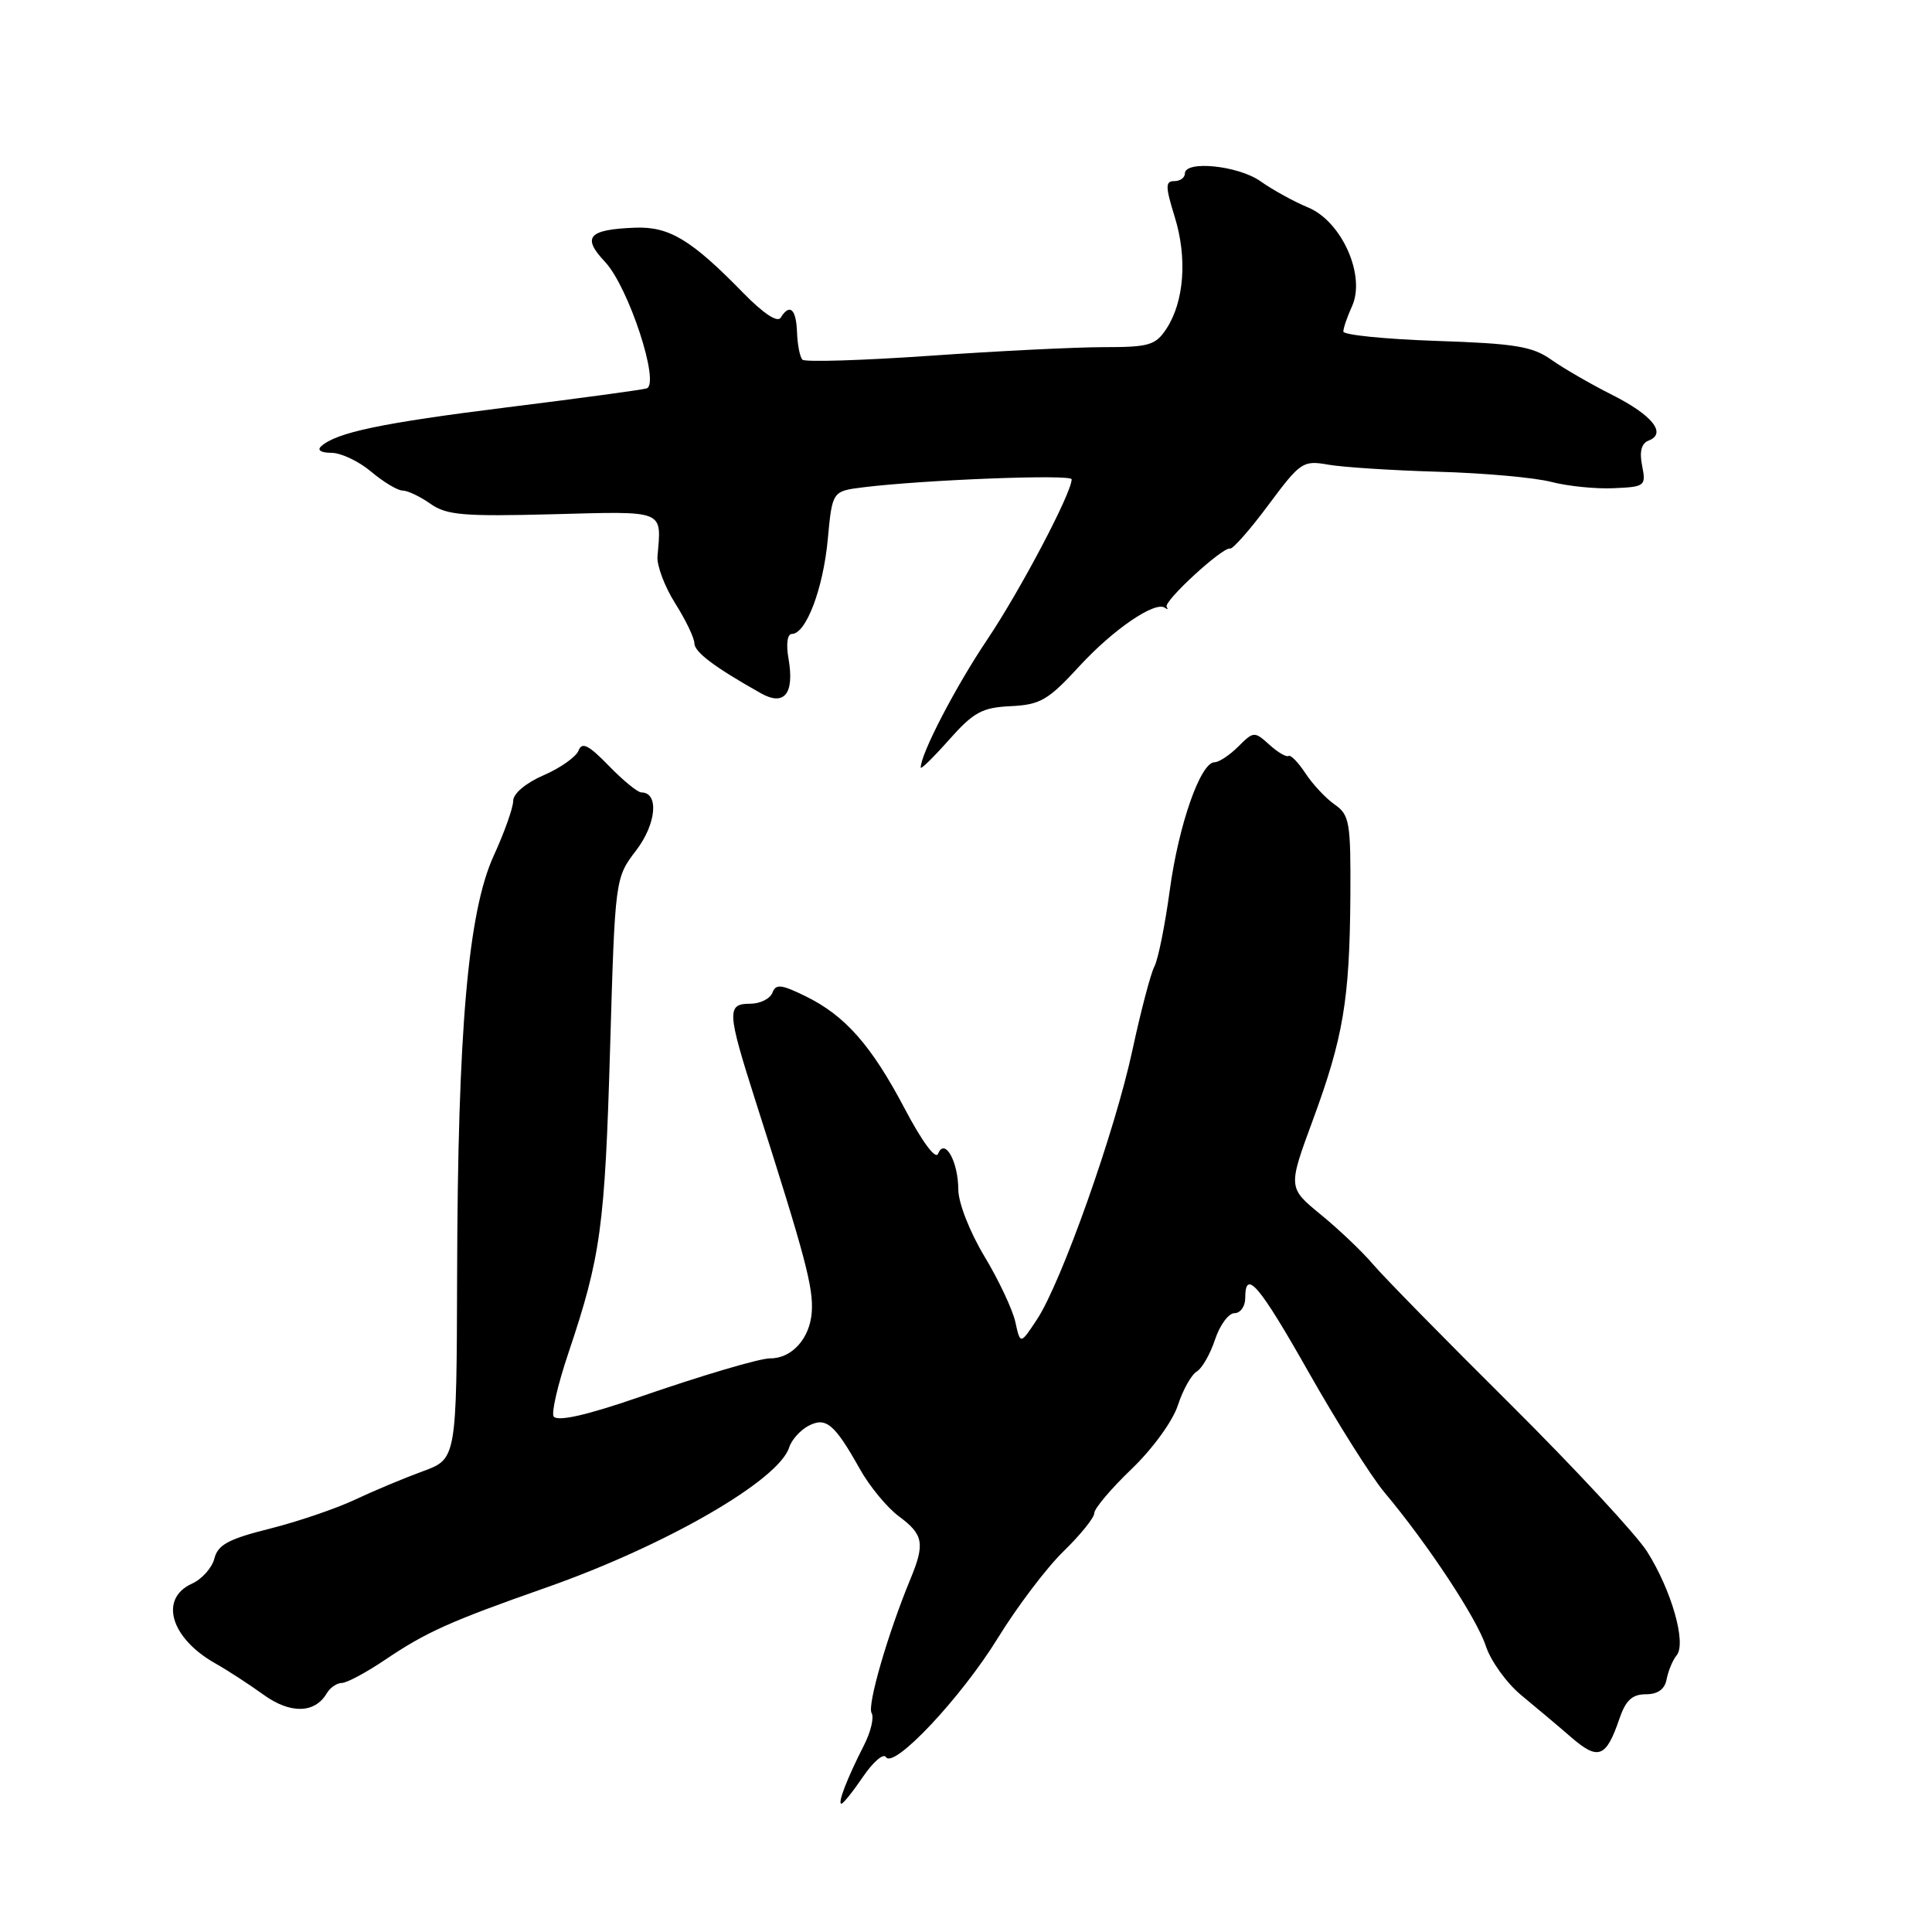 <?xml version="1.0" encoding="UTF-8" standalone="no"?>
<!DOCTYPE svg PUBLIC "-//W3C//DTD SVG 1.1//EN" "http://www.w3.org/Graphics/SVG/1.1/DTD/svg11.dtd" >
<svg xmlns="http://www.w3.org/2000/svg" xmlns:xlink="http://www.w3.org/1999/xlink" version="1.1" viewBox="0 0 256 256">
 <g >
 <path fill="currentColor"
d=" M 114.36 235.42 C 115.69 233.46 117.06 232.29 117.39 232.82 C 118.41 234.47 127.39 224.91 132.25 217.00 C 134.79 212.88 138.69 207.72 140.93 205.55 C 143.17 203.37 145.00 201.10 145.00 200.49 C 145.00 199.89 147.22 197.26 149.93 194.66 C 152.71 192.00 155.39 188.31 156.07 186.22 C 156.74 184.17 157.86 182.16 158.57 181.74 C 159.27 181.33 160.37 179.41 161.00 177.49 C 161.64 175.57 162.80 174.00 163.58 174.00 C 164.36 174.00 165.00 173.10 165.00 172.00 C 165.00 168.06 166.81 170.18 173.49 181.98 C 177.22 188.56 181.69 195.65 183.43 197.73 C 189.20 204.61 195.69 214.45 196.88 218.11 C 197.53 220.09 199.64 223.02 201.56 224.61 C 203.49 226.20 206.50 228.73 208.24 230.24 C 211.79 233.30 212.83 232.89 214.59 227.71 C 215.42 225.30 216.28 224.50 218.08 224.50 C 219.67 224.50 220.59 223.84 220.84 222.50 C 221.05 221.40 221.64 219.97 222.17 219.33 C 223.48 217.71 221.49 210.73 218.26 205.61 C 216.83 203.35 208.64 194.53 200.06 186.00 C 191.47 177.47 183.30 169.15 181.91 167.50 C 180.51 165.85 177.41 162.90 175.01 160.94 C 170.66 157.37 170.66 157.37 173.95 148.44 C 178.00 137.45 178.83 132.49 178.93 118.81 C 178.99 108.96 178.83 107.99 176.86 106.61 C 175.68 105.79 173.93 103.92 172.98 102.47 C 172.03 101.02 171.02 99.98 170.73 100.17 C 170.44 100.35 169.30 99.68 168.19 98.67 C 166.22 96.89 166.10 96.90 164.08 98.92 C 162.94 100.06 161.52 101.00 160.94 101.00 C 159.08 101.00 156.18 109.26 155.00 117.96 C 154.37 122.61 153.45 127.16 152.96 128.07 C 152.48 128.98 151.17 133.95 150.06 139.11 C 147.75 149.89 140.65 169.92 137.40 174.84 C 135.20 178.17 135.20 178.17 134.54 175.18 C 134.18 173.53 132.33 169.61 130.44 166.47 C 128.50 163.24 126.99 159.40 126.98 157.63 C 126.97 153.88 125.17 150.70 124.30 152.88 C 123.97 153.69 122.20 151.30 119.92 146.98 C 115.46 138.50 111.97 134.55 106.69 131.98 C 103.49 130.42 102.80 130.35 102.34 131.56 C 102.03 132.35 100.71 133.00 99.39 133.00 C 96.28 133.00 96.34 134.06 100.09 145.82 C 106.75 166.65 107.80 170.62 107.56 173.90 C 107.30 177.37 104.91 180.01 102.06 179.99 C 100.67 179.98 93.09 182.22 84.50 185.19 C 77.76 187.51 74.03 188.36 73.38 187.72 C 73.01 187.35 73.88 183.54 75.32 179.27 C 79.61 166.52 80.15 162.53 80.84 138.92 C 81.50 116.34 81.50 116.34 84.31 112.66 C 86.98 109.16 87.34 105.00 84.98 105.00 C 84.49 105.00 82.55 103.41 80.67 101.47 C 77.99 98.71 77.11 98.27 76.66 99.46 C 76.33 100.29 74.26 101.76 72.04 102.72 C 69.67 103.75 68.00 105.15 68.00 106.12 C 68.00 107.02 66.84 110.29 65.42 113.39 C 62.02 120.81 60.65 136.50 60.57 168.91 C 60.50 193.32 60.50 193.32 56.00 194.96 C 53.52 195.87 49.48 197.56 47.00 198.73 C 44.52 199.90 39.46 201.62 35.74 202.56 C 30.29 203.92 28.87 204.69 28.41 206.50 C 28.10 207.74 26.76 209.25 25.42 209.85 C 21.07 211.83 22.60 217.05 28.50 220.39 C 30.15 221.32 33.04 223.20 34.92 224.56 C 38.47 227.13 41.73 227.05 43.30 224.37 C 43.74 223.62 44.64 223.00 45.30 223.00 C 45.96 222.99 48.52 221.62 51.00 219.95 C 56.48 216.25 59.64 214.83 72.46 210.33 C 88.25 204.77 103.18 196.16 104.57 191.79 C 104.88 190.80 106.02 189.53 107.09 188.95 C 109.44 187.70 110.57 188.65 113.94 194.66 C 115.22 196.95 117.56 199.78 119.13 200.94 C 122.36 203.33 122.58 204.53 120.64 209.22 C 117.65 216.44 114.88 226.00 115.49 226.98 C 115.84 227.56 115.39 229.48 114.48 231.26 C 112.26 235.61 110.95 239.00 111.49 239.00 C 111.73 239.00 113.02 237.39 114.36 235.42 Z  M 133.94 93.57 C 137.85 93.38 138.89 92.77 143.01 88.29 C 147.51 83.39 153.08 79.59 154.37 80.54 C 154.72 80.79 154.81 80.74 154.59 80.42 C 154.09 79.73 162.04 72.42 162.99 72.69 C 163.34 72.79 165.63 70.20 168.07 66.91 C 172.32 61.20 172.64 60.98 176.00 61.57 C 177.93 61.91 184.48 62.33 190.57 62.51 C 196.66 62.68 203.41 63.29 205.57 63.86 C 207.73 64.42 211.44 64.80 213.82 64.69 C 217.98 64.51 218.12 64.40 217.59 61.71 C 217.21 59.83 217.50 58.75 218.45 58.38 C 220.89 57.44 218.95 55.01 213.63 52.33 C 210.81 50.91 207.17 48.81 205.55 47.66 C 203.04 45.89 200.74 45.52 190.30 45.17 C 183.53 44.94 178.00 44.38 178.00 43.93 C 178.00 43.47 178.52 41.96 179.15 40.58 C 180.99 36.54 177.81 29.36 173.35 27.50 C 171.44 26.71 168.60 25.14 167.04 24.03 C 164.10 21.94 157.00 21.21 157.00 23.00 C 157.00 23.55 156.37 24.00 155.60 24.00 C 154.40 24.00 154.41 24.71 155.66 28.75 C 157.34 34.18 156.91 39.96 154.57 43.54 C 153.12 45.75 152.27 46.00 146.25 46.00 C 142.56 46.00 132.20 46.51 123.24 47.14 C 114.28 47.76 106.66 48.00 106.33 47.66 C 105.99 47.32 105.67 45.69 105.61 44.03 C 105.50 40.92 104.64 40.16 103.44 42.10 C 103.02 42.78 101.14 41.53 98.52 38.85 C 91.61 31.76 88.67 29.99 84.14 30.17 C 77.94 30.41 77.07 31.41 80.17 34.70 C 83.28 38.00 87.52 50.92 85.67 51.47 C 85.03 51.66 76.72 52.79 67.22 53.97 C 50.56 56.05 44.57 57.30 42.55 59.14 C 41.99 59.65 42.54 60.00 43.91 60.00 C 45.17 60.00 47.55 61.12 49.18 62.50 C 50.82 63.88 52.69 65.00 53.35 65.00 C 54.01 65.00 55.67 65.79 57.03 66.75 C 59.16 68.26 61.39 68.45 73.25 68.14 C 88.28 67.74 87.65 67.49 87.12 73.72 C 87.02 74.94 88.07 77.74 89.47 79.95 C 90.86 82.15 92.00 84.53 92.01 85.23 C 92.01 86.40 94.68 88.41 100.82 91.86 C 103.94 93.62 105.29 91.92 104.48 87.25 C 104.14 85.34 104.33 84.00 104.93 84.00 C 106.80 84.00 109.07 78.02 109.68 71.51 C 110.28 65.08 110.28 65.08 114.39 64.57 C 122.48 63.57 142.00 62.82 142.00 63.51 C 142.00 65.32 135.19 78.24 130.80 84.77 C 126.62 90.99 122.00 99.88 122.00 101.71 C 122.00 102.01 123.69 100.35 125.76 98.02 C 129.01 94.36 130.13 93.75 133.94 93.57 Z "/>
</g>
</svg>